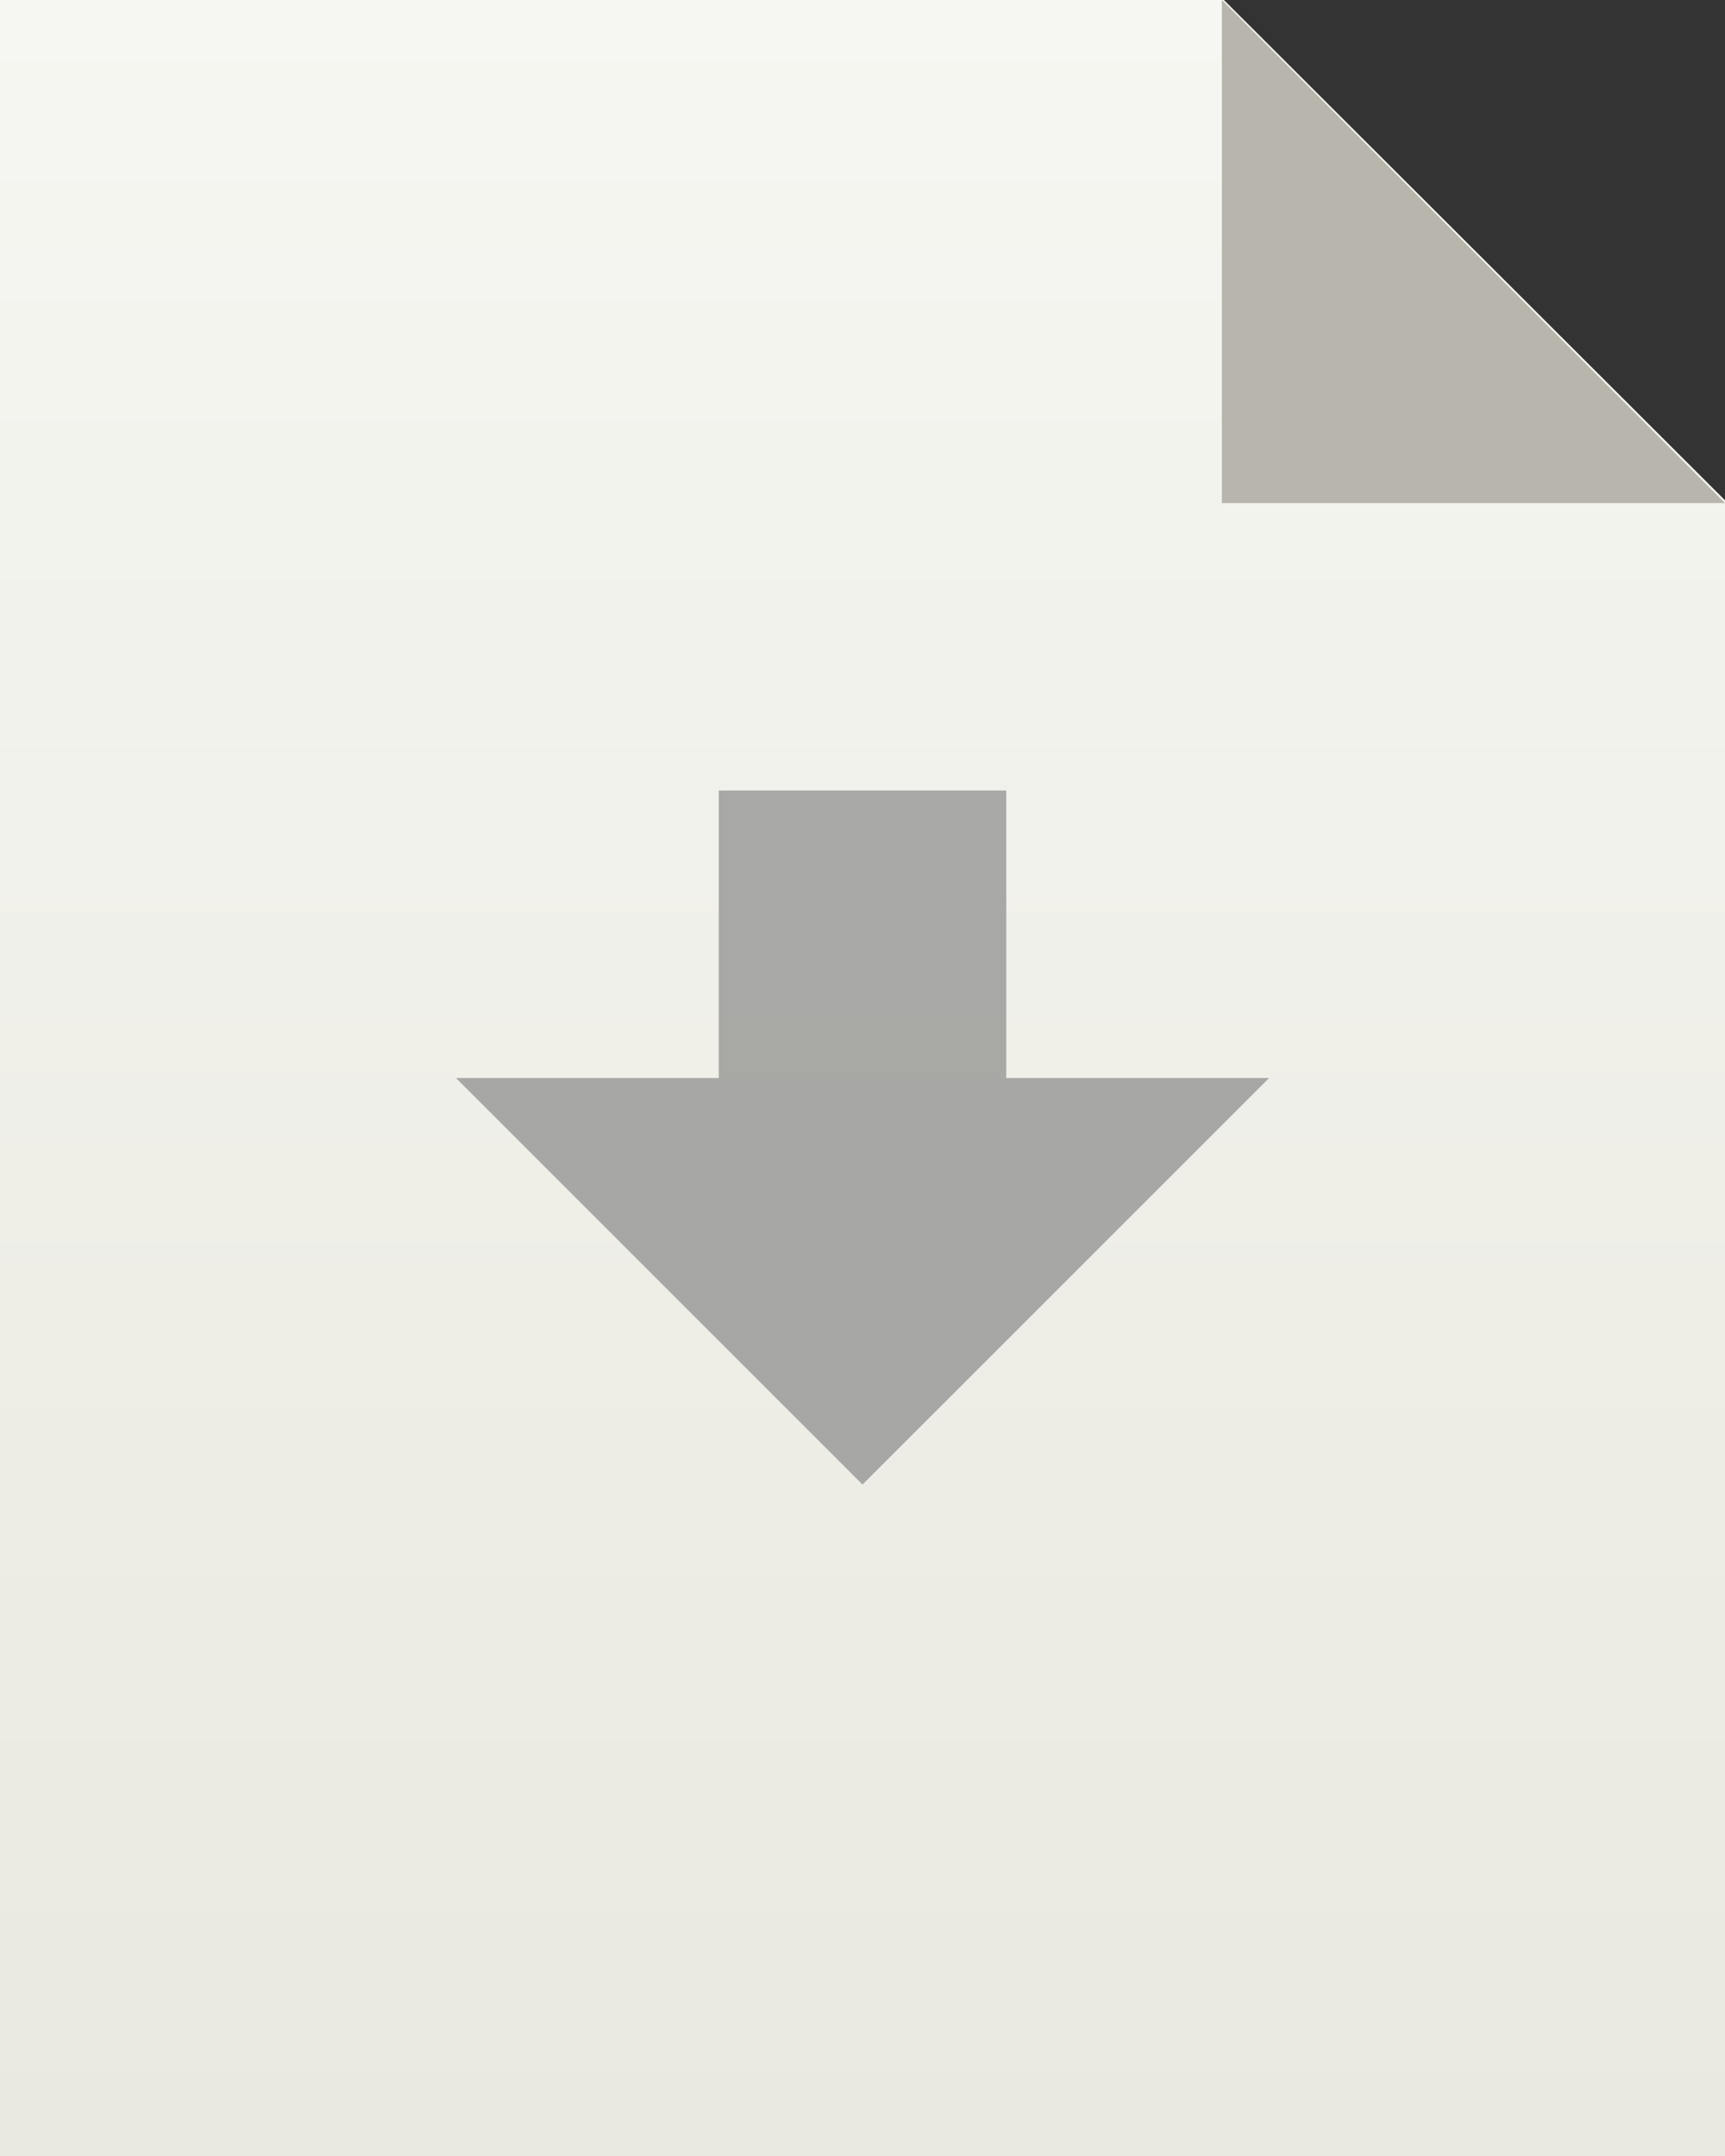 <svg xmlns="http://www.w3.org/2000/svg" width="24" height="30" viewBox="0 0 24 30">
    <rect x="0" y="0" width="24" height="30" fill="#333333" stroke="none"/>
    <defs>
        <linearGradient id="a" x1="50%" x2="50%" y1="0%" y2="100%">
            <stop offset="0%" stop-color="#F6F6F2"/>
            <stop offset="100%" stop-color="#E9E9E0"/>
        </linearGradient>
    </defs>
    <g fill="none" fill-rule="evenodd">
        <path fill="url(#a)" d="M0 0h17.028L24 6.961V30H0z"/>
        <path fill="#B7B5AC" d="M17 0l7 7h-7z"/>
        <g opacity=".7">
            <path fill="#898989" d="M14 15h3.657L12 20.657 6.343 15H10v-4h4v4z"/>
        </g>
    </g>
</svg>
